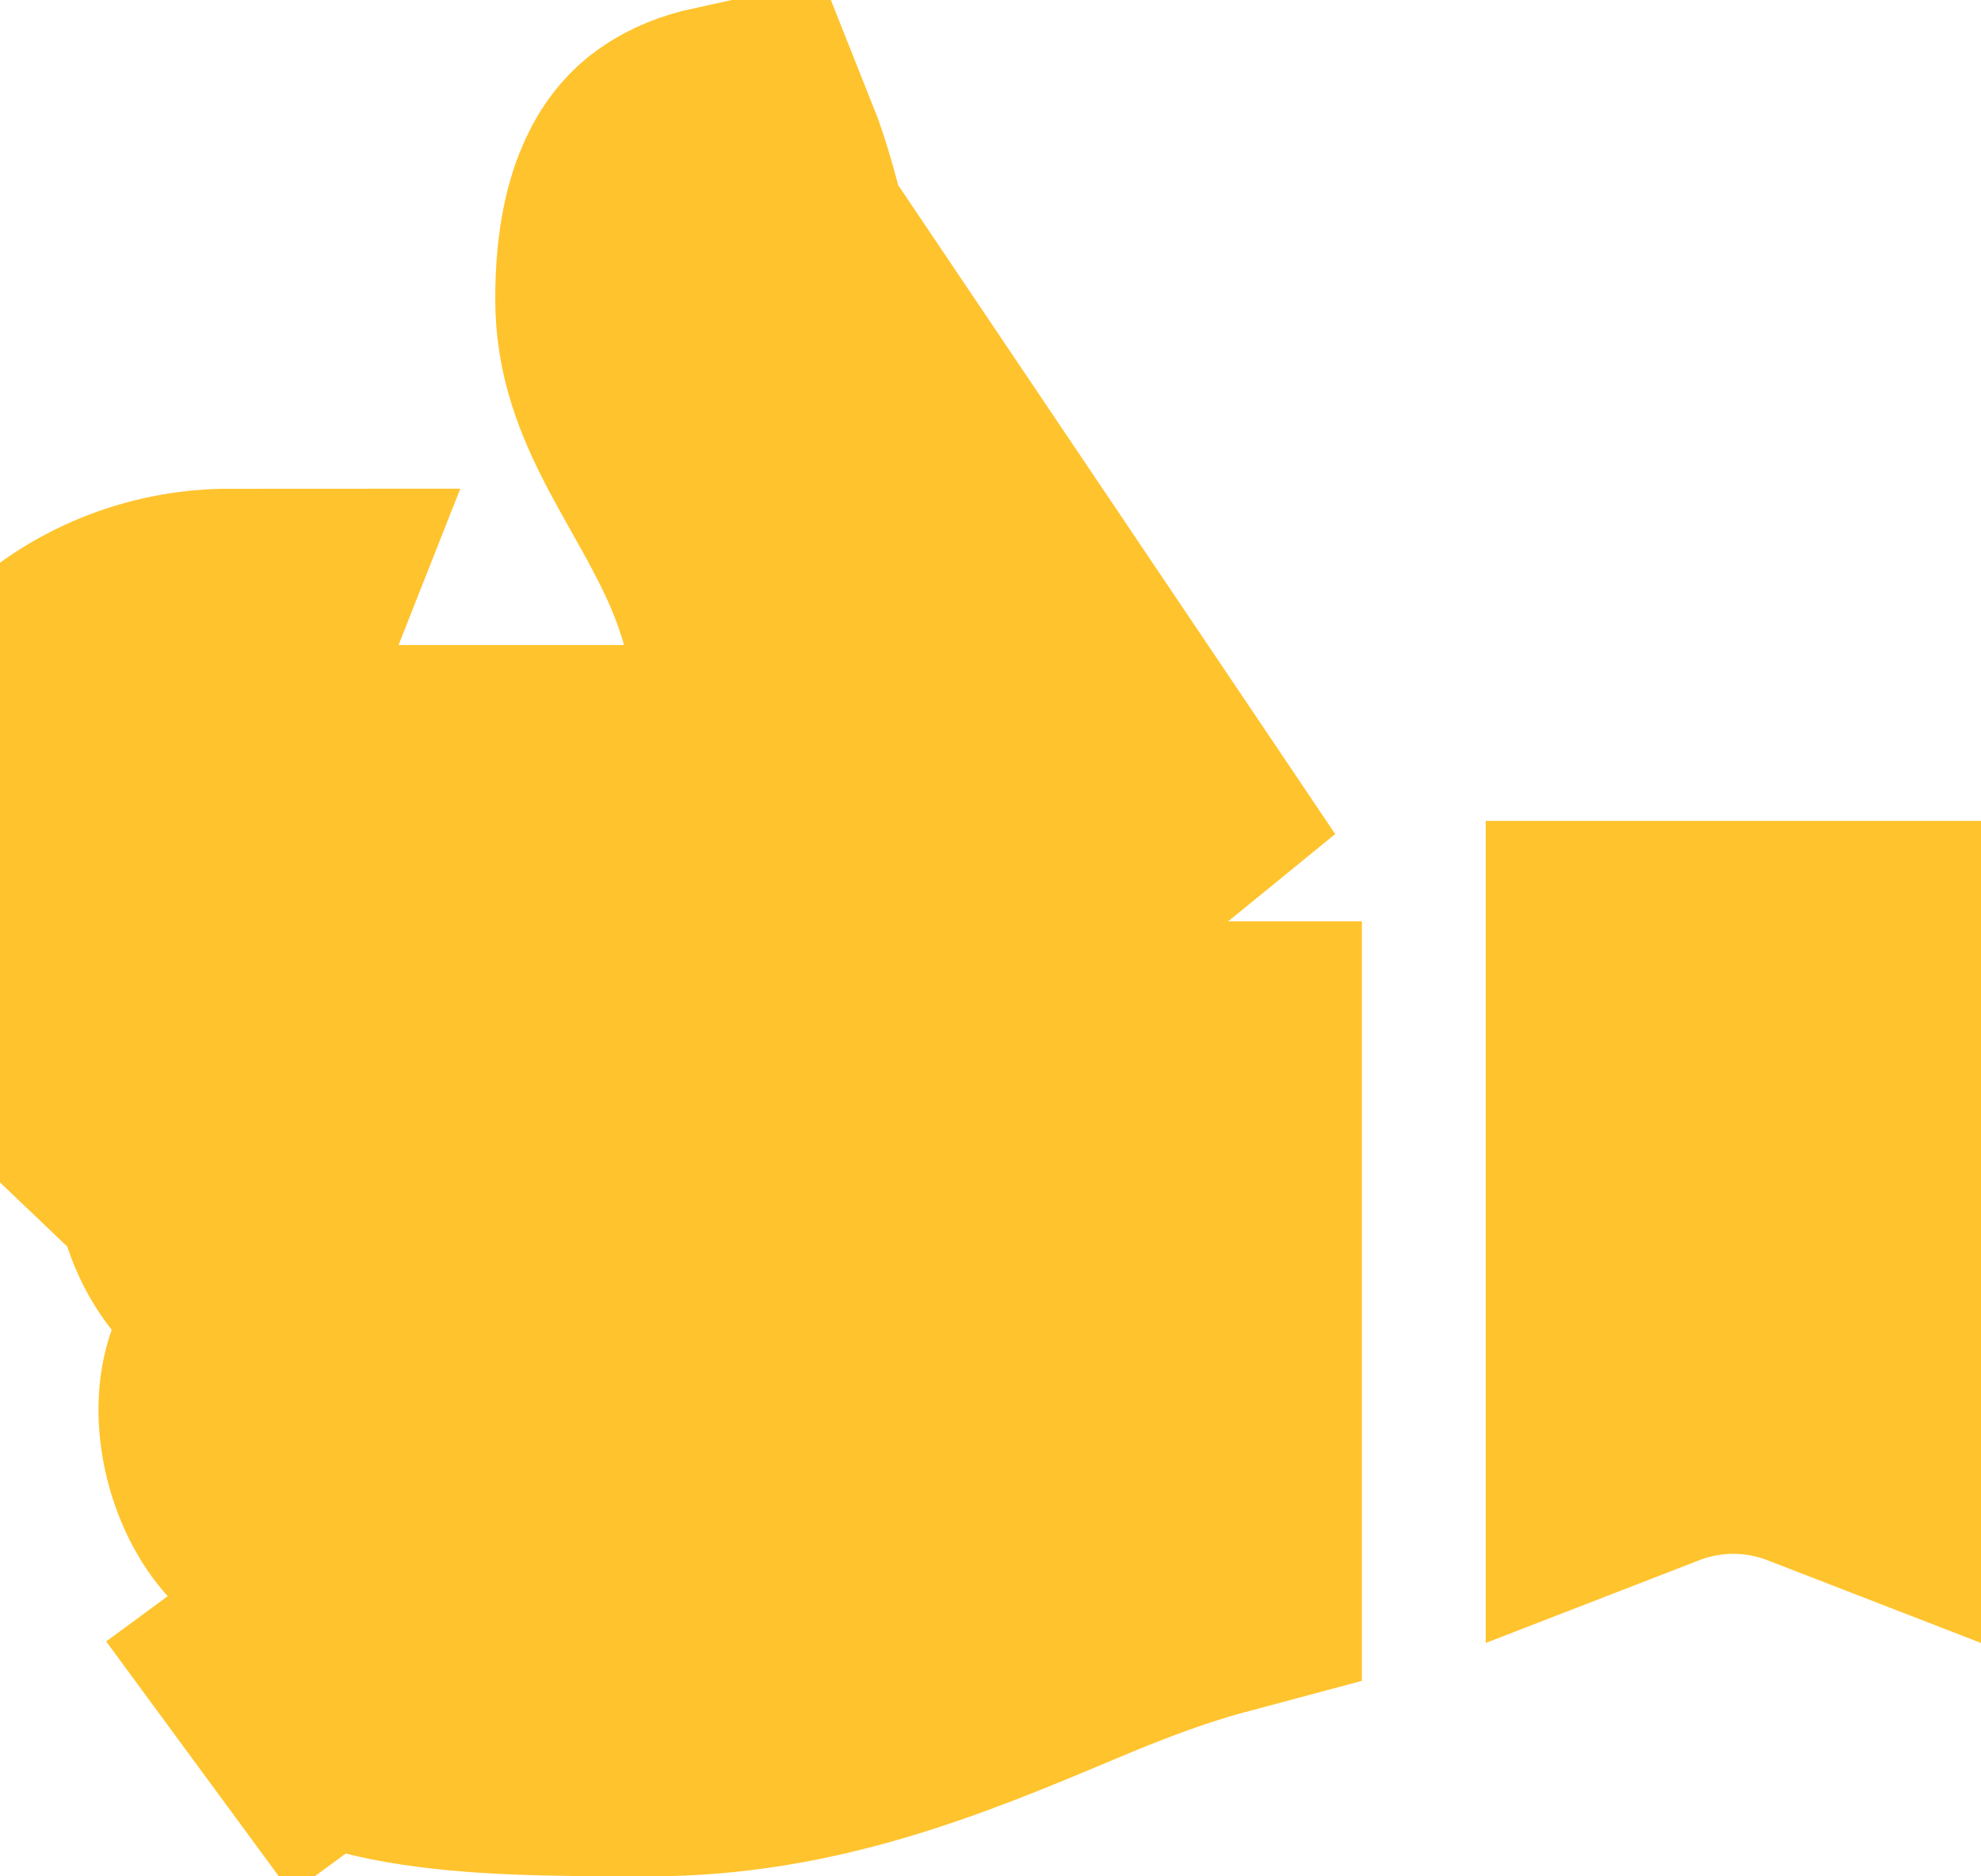 <svg width="19" height="18" viewBox="0 0 19 18" fill="none" xmlns="http://www.w3.org/2000/svg">
<path d="M7.948 7.688L7.432 5.794C7.321 5.386 7.15 5.032 7.002 4.754C6.932 4.621 6.858 4.49 6.793 4.375L6.782 4.355C6.712 4.23 6.65 4.12 6.592 4.01C6.368 3.586 6.25 3.258 6.25 2.864C6.25 2.389 6.332 2.111 6.403 1.959C6.469 1.815 6.545 1.739 6.617 1.689C6.709 1.624 6.83 1.576 6.971 1.545C7.072 1.798 7.152 2.105 7.227 2.401L7.948 7.688ZM7.948 7.688H5.985M7.948 7.688H5.985M5.985 7.688H2.21C1.991 7.688 1.806 7.772 1.676 7.896C1.54 8.025 1.5 8.158 1.5 8.238L2.47955e-05 8.23M5.985 7.688L11.562 8.839M11.562 8.839C10.891 8.155 10.39 7.473 9.963 6.884C9.945 6.859 9.926 6.834 9.908 6.809C9.421 6.136 9.055 5.631 8.591 5.191L8.591 5.191C7.718 4.362 7.425 3.191 7.255 2.51C7.245 2.472 7.236 2.436 7.227 2.401L11.562 8.839ZM11.562 8.839V14.973C11.431 15.008 11.306 15.046 11.191 15.083C10.783 15.214 10.39 15.375 10.089 15.502C8.899 16.004 7.688 16.5 6.234 16.5L6.129 16.5C6.129 16.5 6.129 16.5 6.129 16.5C5.312 16.5 4.577 16.493 3.964 16.386C3.317 16.274 3.144 16.105 3.116 16.067L1.907 16.955L3.116 16.066C3.107 16.055 3.104 16.049 3.101 16.027C3.096 15.998 3.091 15.915 3.131 15.76L3.346 14.926L2.734 14.32C2.654 14.241 2.543 14.067 2.483 13.826C2.424 13.588 2.439 13.387 2.485 13.258L2.761 12.477L2.248 11.827C1.975 11.482 1.935 10.934 2.096 10.573L2.527 9.604L1.757 8.875L1.756 8.873C1.625 8.749 1.499 8.471 1.5 8.237L2.47955e-05 8.23M2.47955e-05 8.23C-0.003 8.861 0.28 9.54 0.721 9.96L2.21 6.188C0.971 6.188 0.006 7.163 2.47955e-05 8.23ZM15.75 9.375V13.571C16.026 13.464 16.323 13.406 16.625 13.406C16.927 13.406 17.224 13.464 17.5 13.571V9.375H15.75Z" fill="#FFC32D" stroke="#FFC32D" stroke-width="3"/>
</svg>
